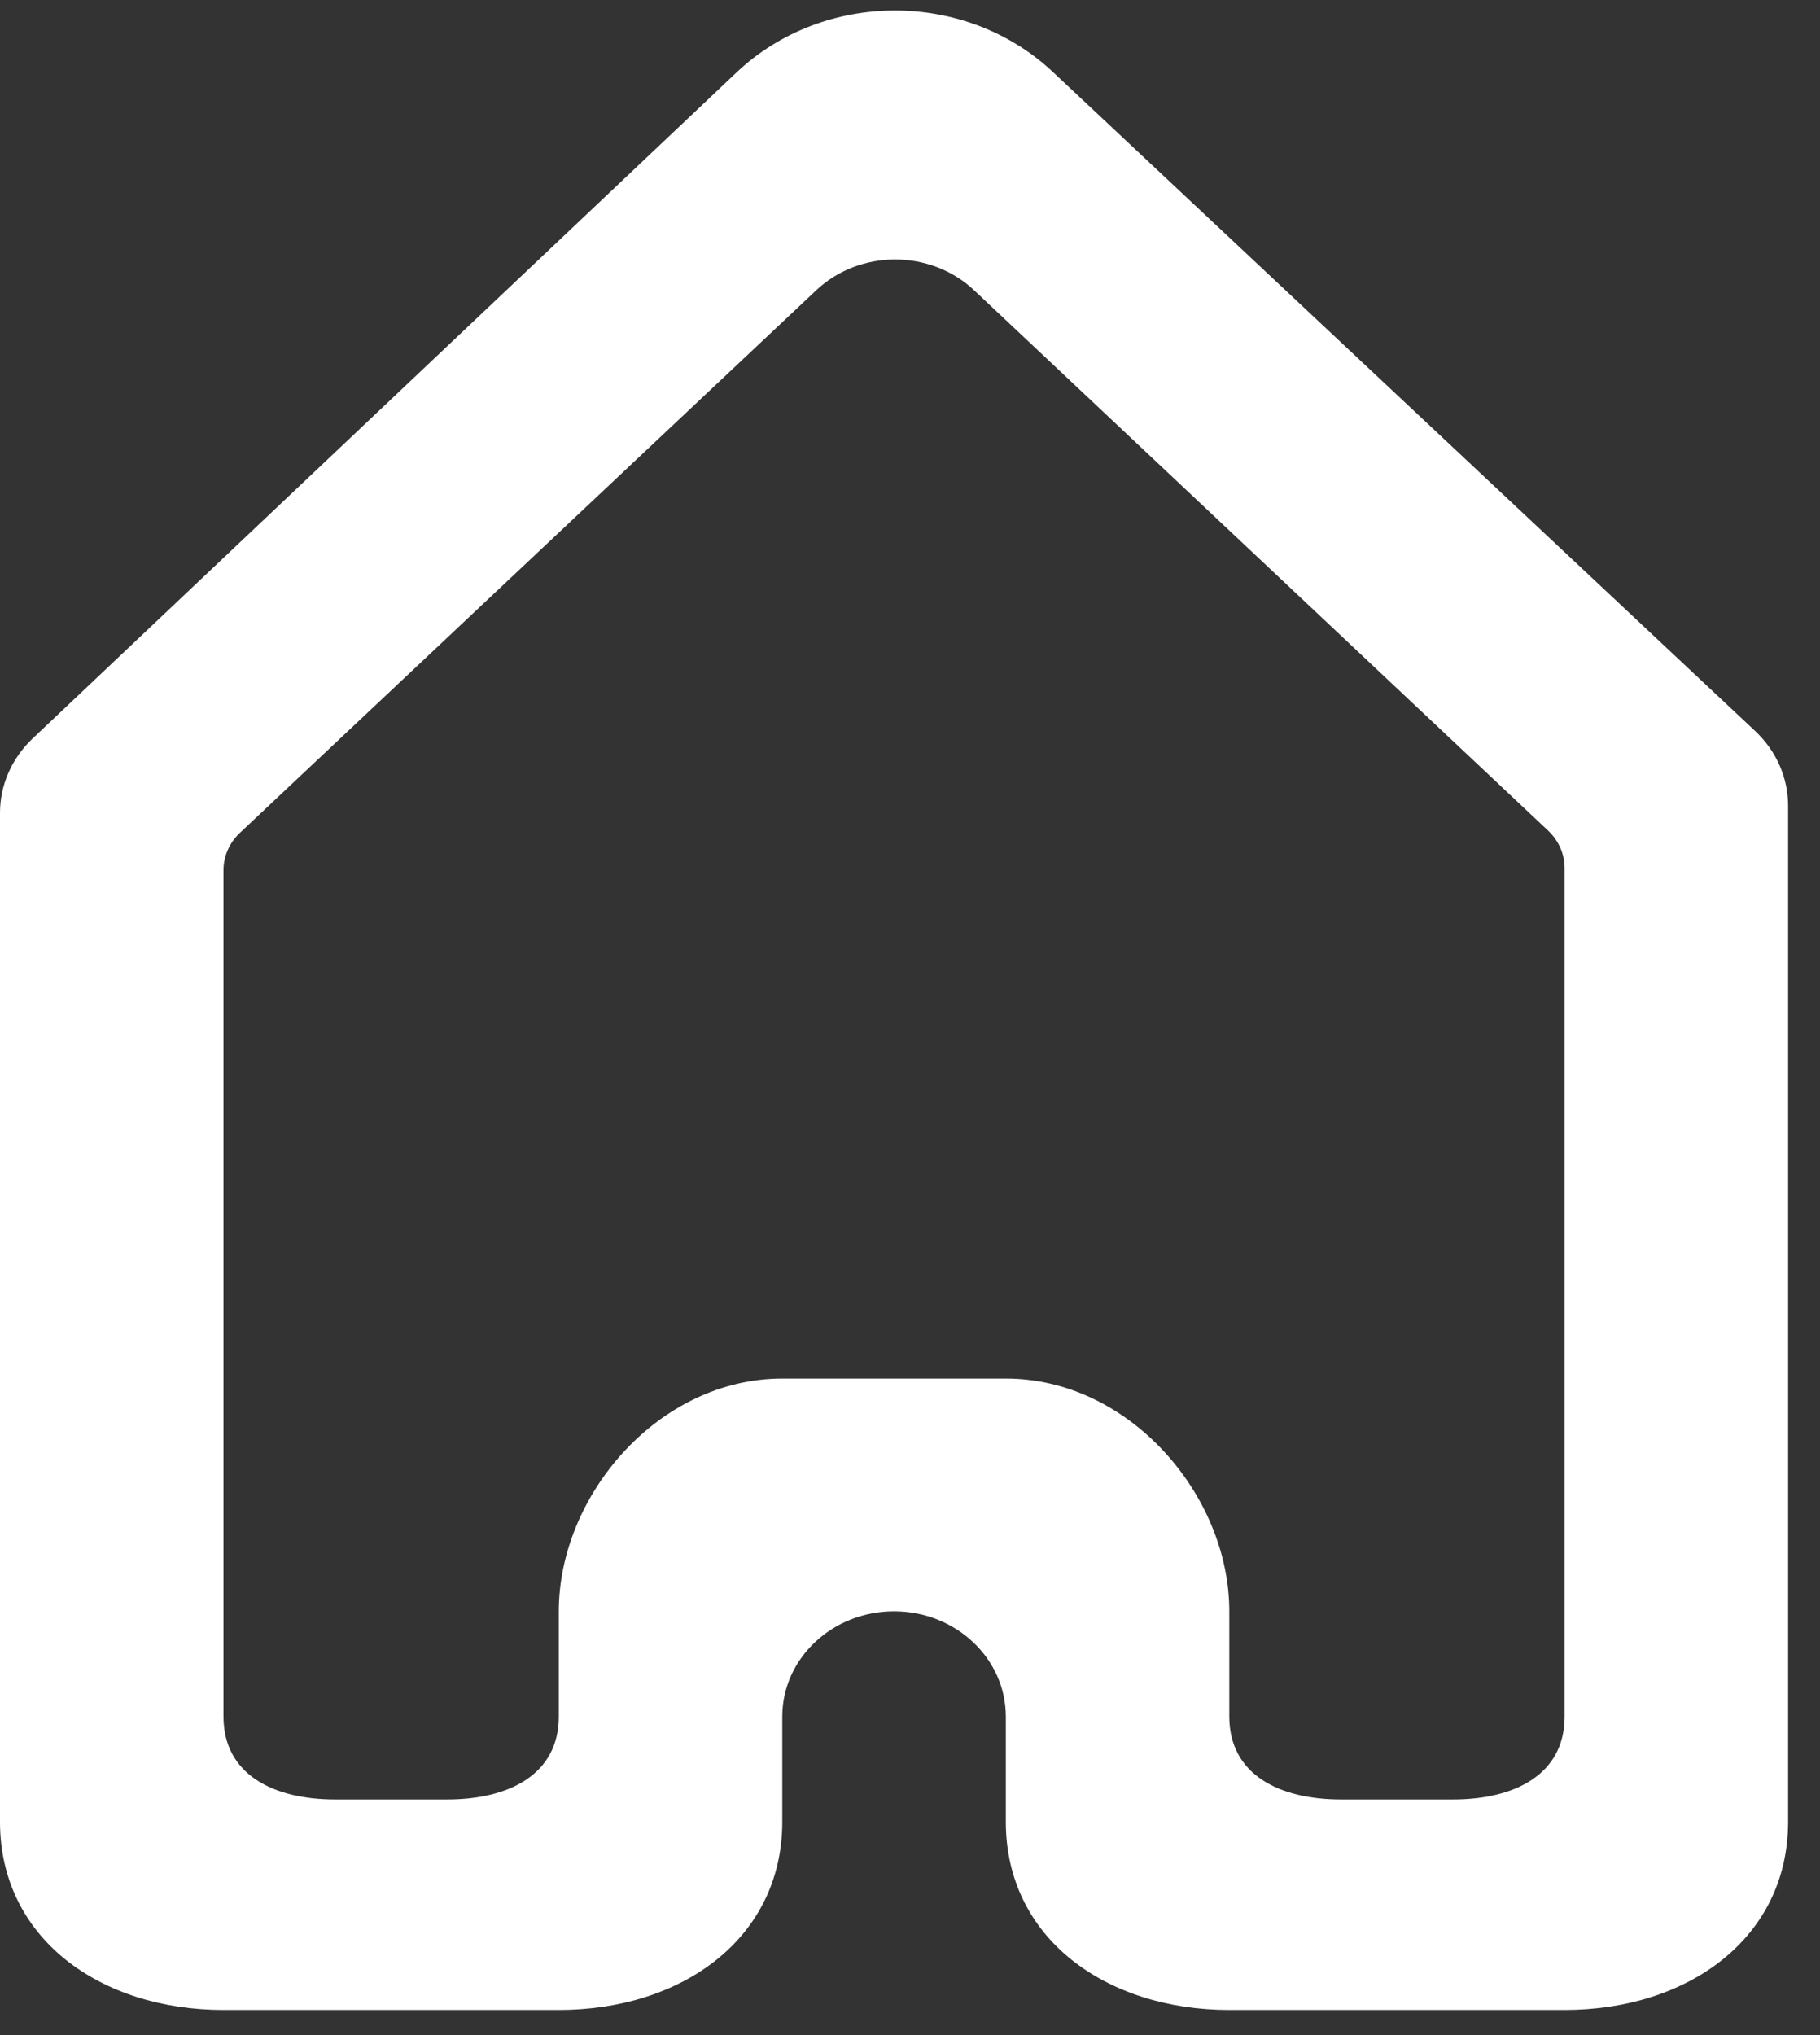<?xml version="1.0" encoding="utf-8"?>
<svg width="34" height="38" viewBox="0 0 34 38" fill="none" xmlns="http://www.w3.org/2000/svg">
  <rect x="0" y="0" width="34" height="38" fill="#333333" stroke="none"/>
  <path fill-rule="evenodd" clip-rule="evenodd" d="M4.175 32.052C4.175 33.137 5.111 33.601 6.263 33.601H8.351C9.503 33.601 10.439 33.137 10.439 32.052V30.087C10.439 27.916 12.307 25.741 14.614 25.741H18.79C21.097 25.741 22.965 27.916 22.965 30.087V32.052C22.965 33.137 23.901 33.601 25.053 33.601H27.141C28.293 33.601 29.229 33.137 29.229 32.052V16.209C29.229 15.947 29.118 15.698 28.924 15.513L18.199 5.421C17.383 4.653 16.061 4.653 15.247 5.421L4.48 15.553C4.286 15.737 4.175 15.987 4.175 16.246V32.052ZM-7.34329e-05 15.179C-7.34329e-05 14.658 0.219 14.161 0.607 13.792L13.758 1.354C15.387 -0.185 18.032 -0.191 19.667 1.342L32.791 13.652C33.183 14.022 33.404 14.521 33.404 15.044V34.017C33.404 36.189 31.536 37.531 29.229 37.531H22.965C20.658 37.531 18.79 36.189 18.79 34.017V32.052C18.79 30.968 17.855 30.087 16.702 30.087C15.55 30.087 14.614 30.968 14.614 32.052V34.017C14.614 36.189 12.746 37.531 10.439 37.531H4.175C1.868 37.531 -7.34329e-05 36.189 -7.34329e-05 34.017V15.179Z" style="fill: rgb(255, 255, 255);"/>
</svg>